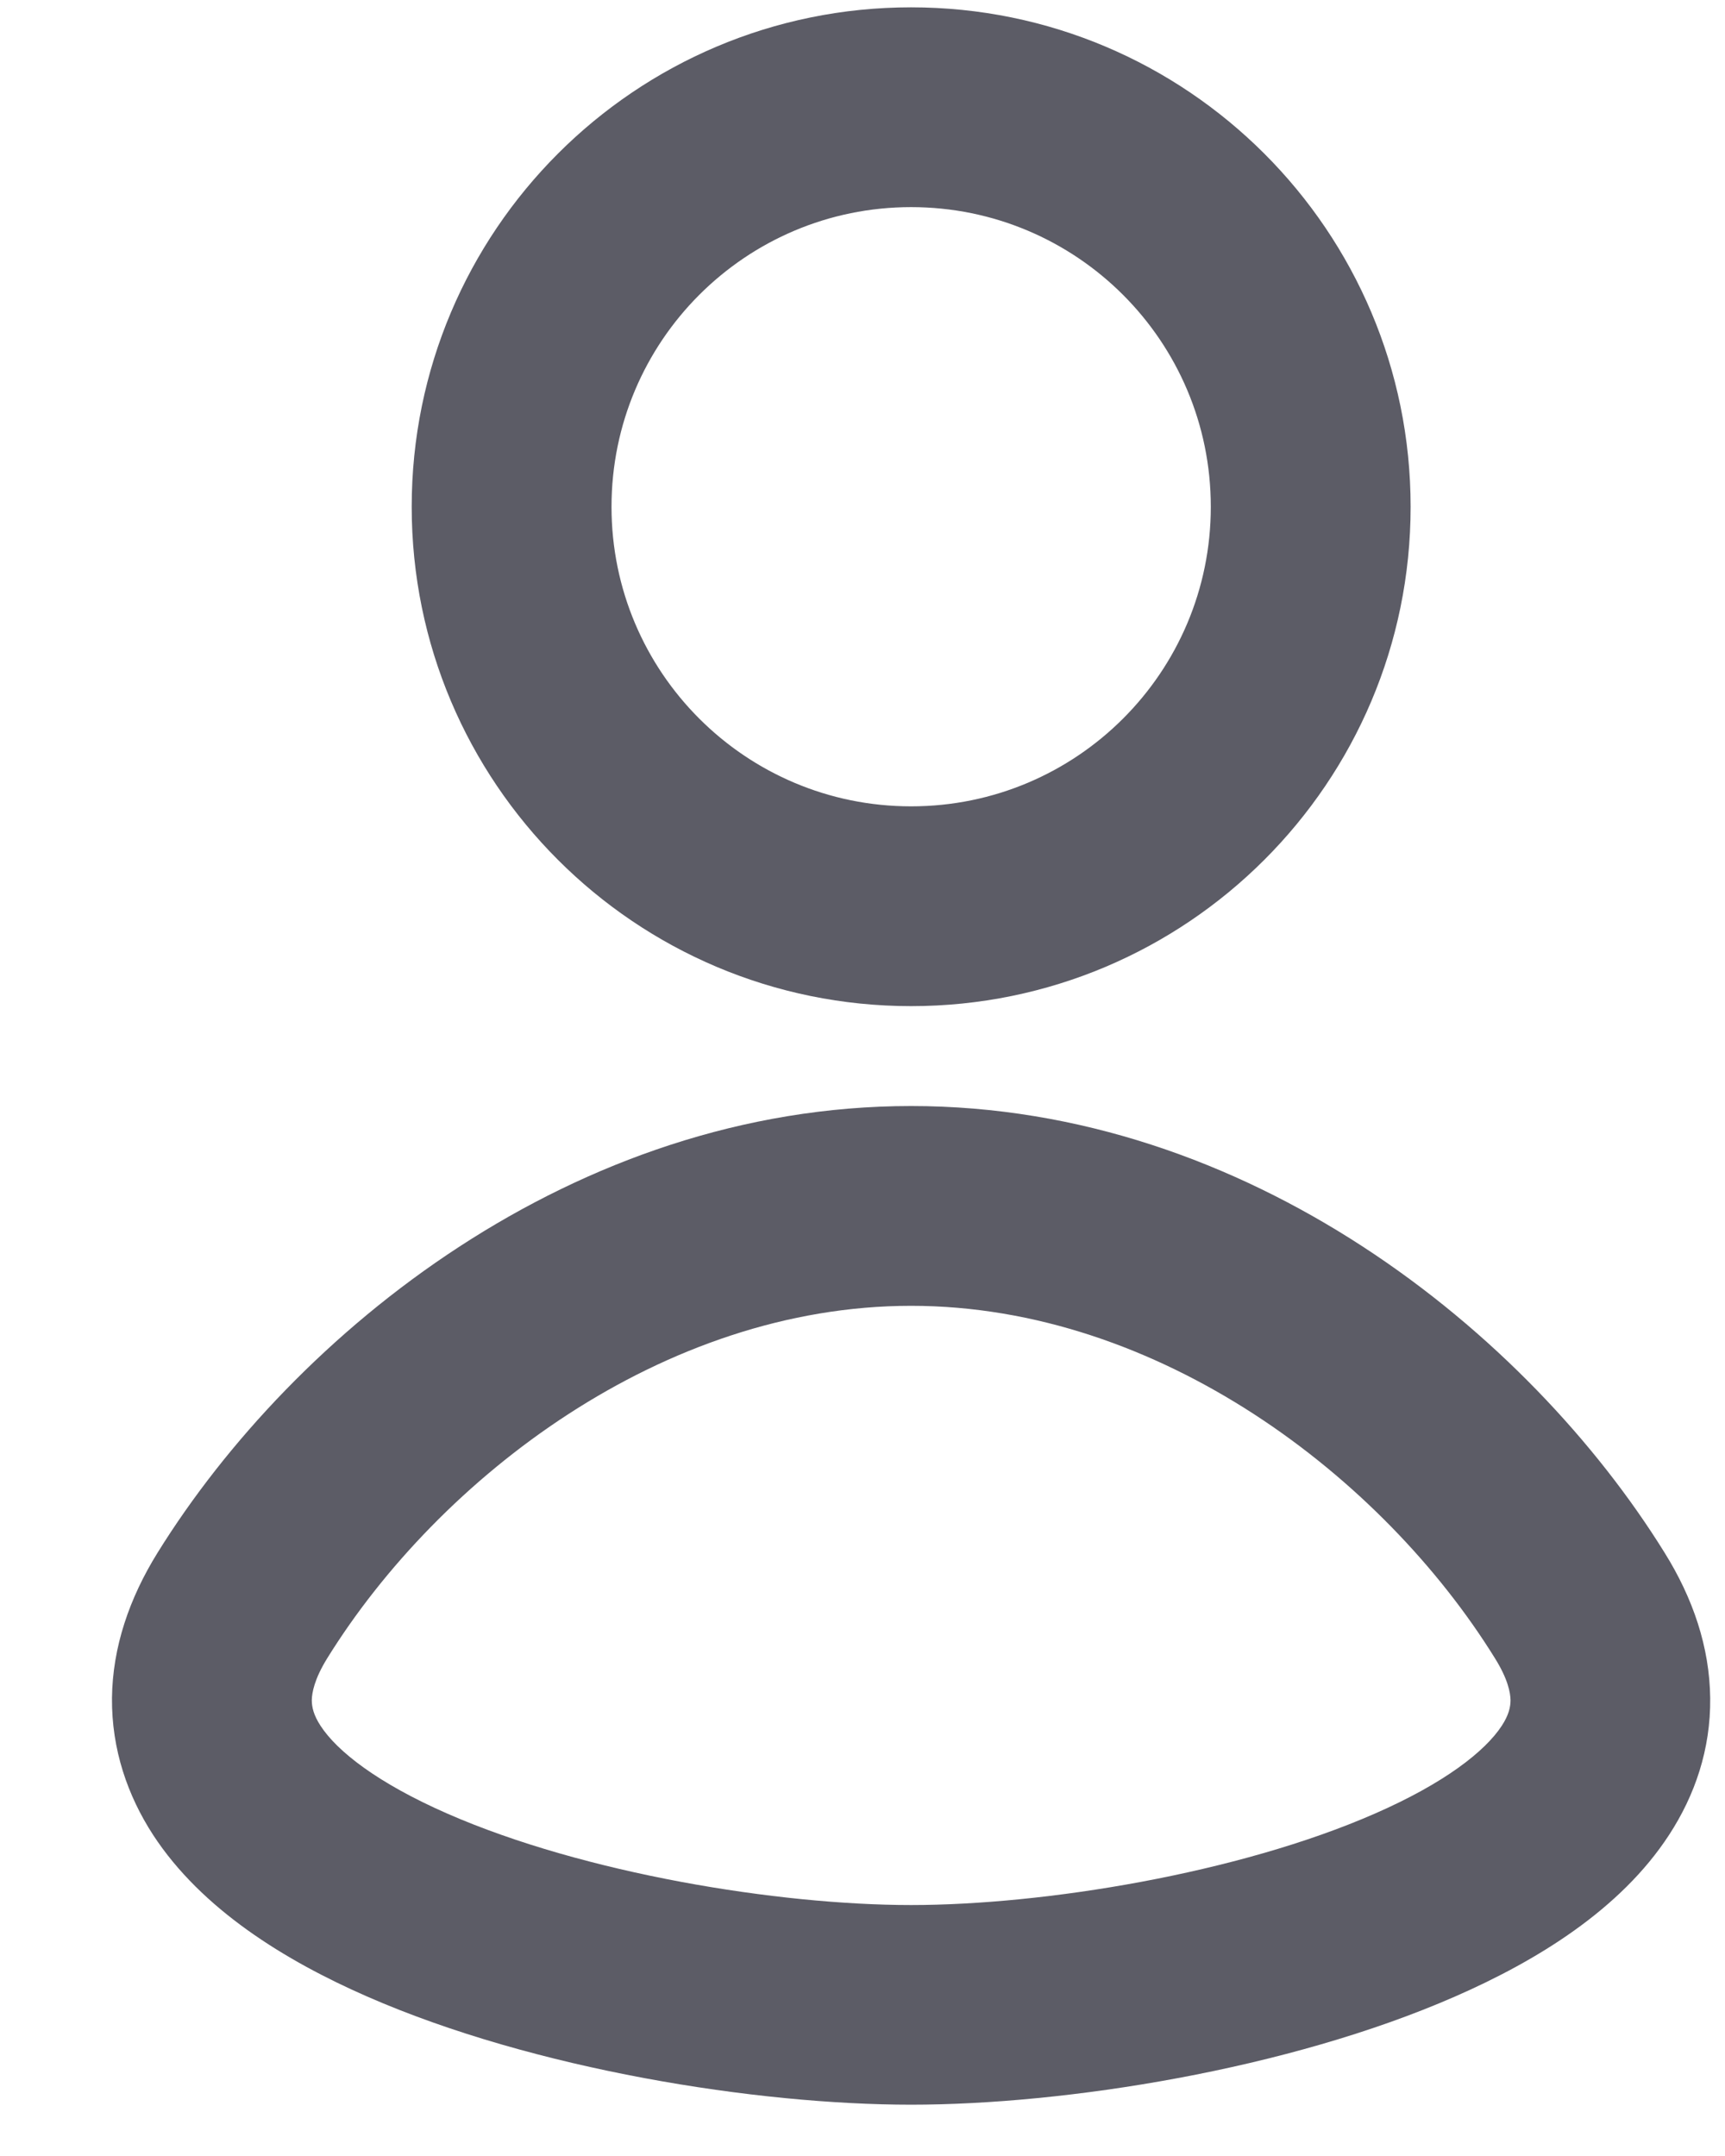 <svg width="12" height="15" viewBox="0 0 12 15" fill="none" xmlns="http://www.w3.org/2000/svg">
<path fill-rule="evenodd" clip-rule="evenodd" d="M6.338 0.051C4.419 0.051 2.864 1.607 2.864 3.526C2.864 5.444 4.419 7 6.338 7C8.257 7 9.813 5.444 9.813 3.526C9.813 1.607 8.257 0.051 6.338 0.051ZM4.254 3.526C4.254 2.374 5.187 1.441 6.338 1.441C7.49 1.441 8.423 2.374 8.423 3.526C8.423 4.677 7.49 5.61 6.338 5.61C5.187 5.61 4.254 4.677 4.254 3.526Z" fill="#5C5C66"/>
<path fill-rule="evenodd" clip-rule="evenodd" d="M6.338 14.643C5.268 14.643 3.718 14.4 2.555 13.891C1.984 13.641 1.403 13.284 1.065 12.766C0.888 12.493 0.776 12.172 0.779 11.814C0.783 11.459 0.9 11.119 1.096 10.803C2.048 9.269 3.994 7.695 6.338 7.695C8.682 7.695 10.629 9.269 11.58 10.803C11.777 11.119 11.893 11.459 11.897 11.814C11.901 12.172 11.789 12.493 11.611 12.766C11.274 13.284 10.693 13.641 10.121 13.891C8.958 14.4 7.409 14.643 6.338 14.643ZM2.277 11.536C2.186 11.683 2.17 11.778 2.169 11.828C2.169 11.876 2.181 11.932 2.23 12.007C2.345 12.184 2.626 12.405 3.112 12.618C4.064 13.035 5.416 13.254 6.338 13.254C7.26 13.254 8.612 13.035 9.564 12.618C10.051 12.405 10.331 12.184 10.447 12.007C10.496 11.932 10.508 11.876 10.508 11.828C10.507 11.778 10.491 11.683 10.399 11.536C9.62 10.279 8.065 9.085 6.338 9.085C4.612 9.085 3.057 10.279 2.277 11.536Z" fill="#5C5C66"/>
</svg>
